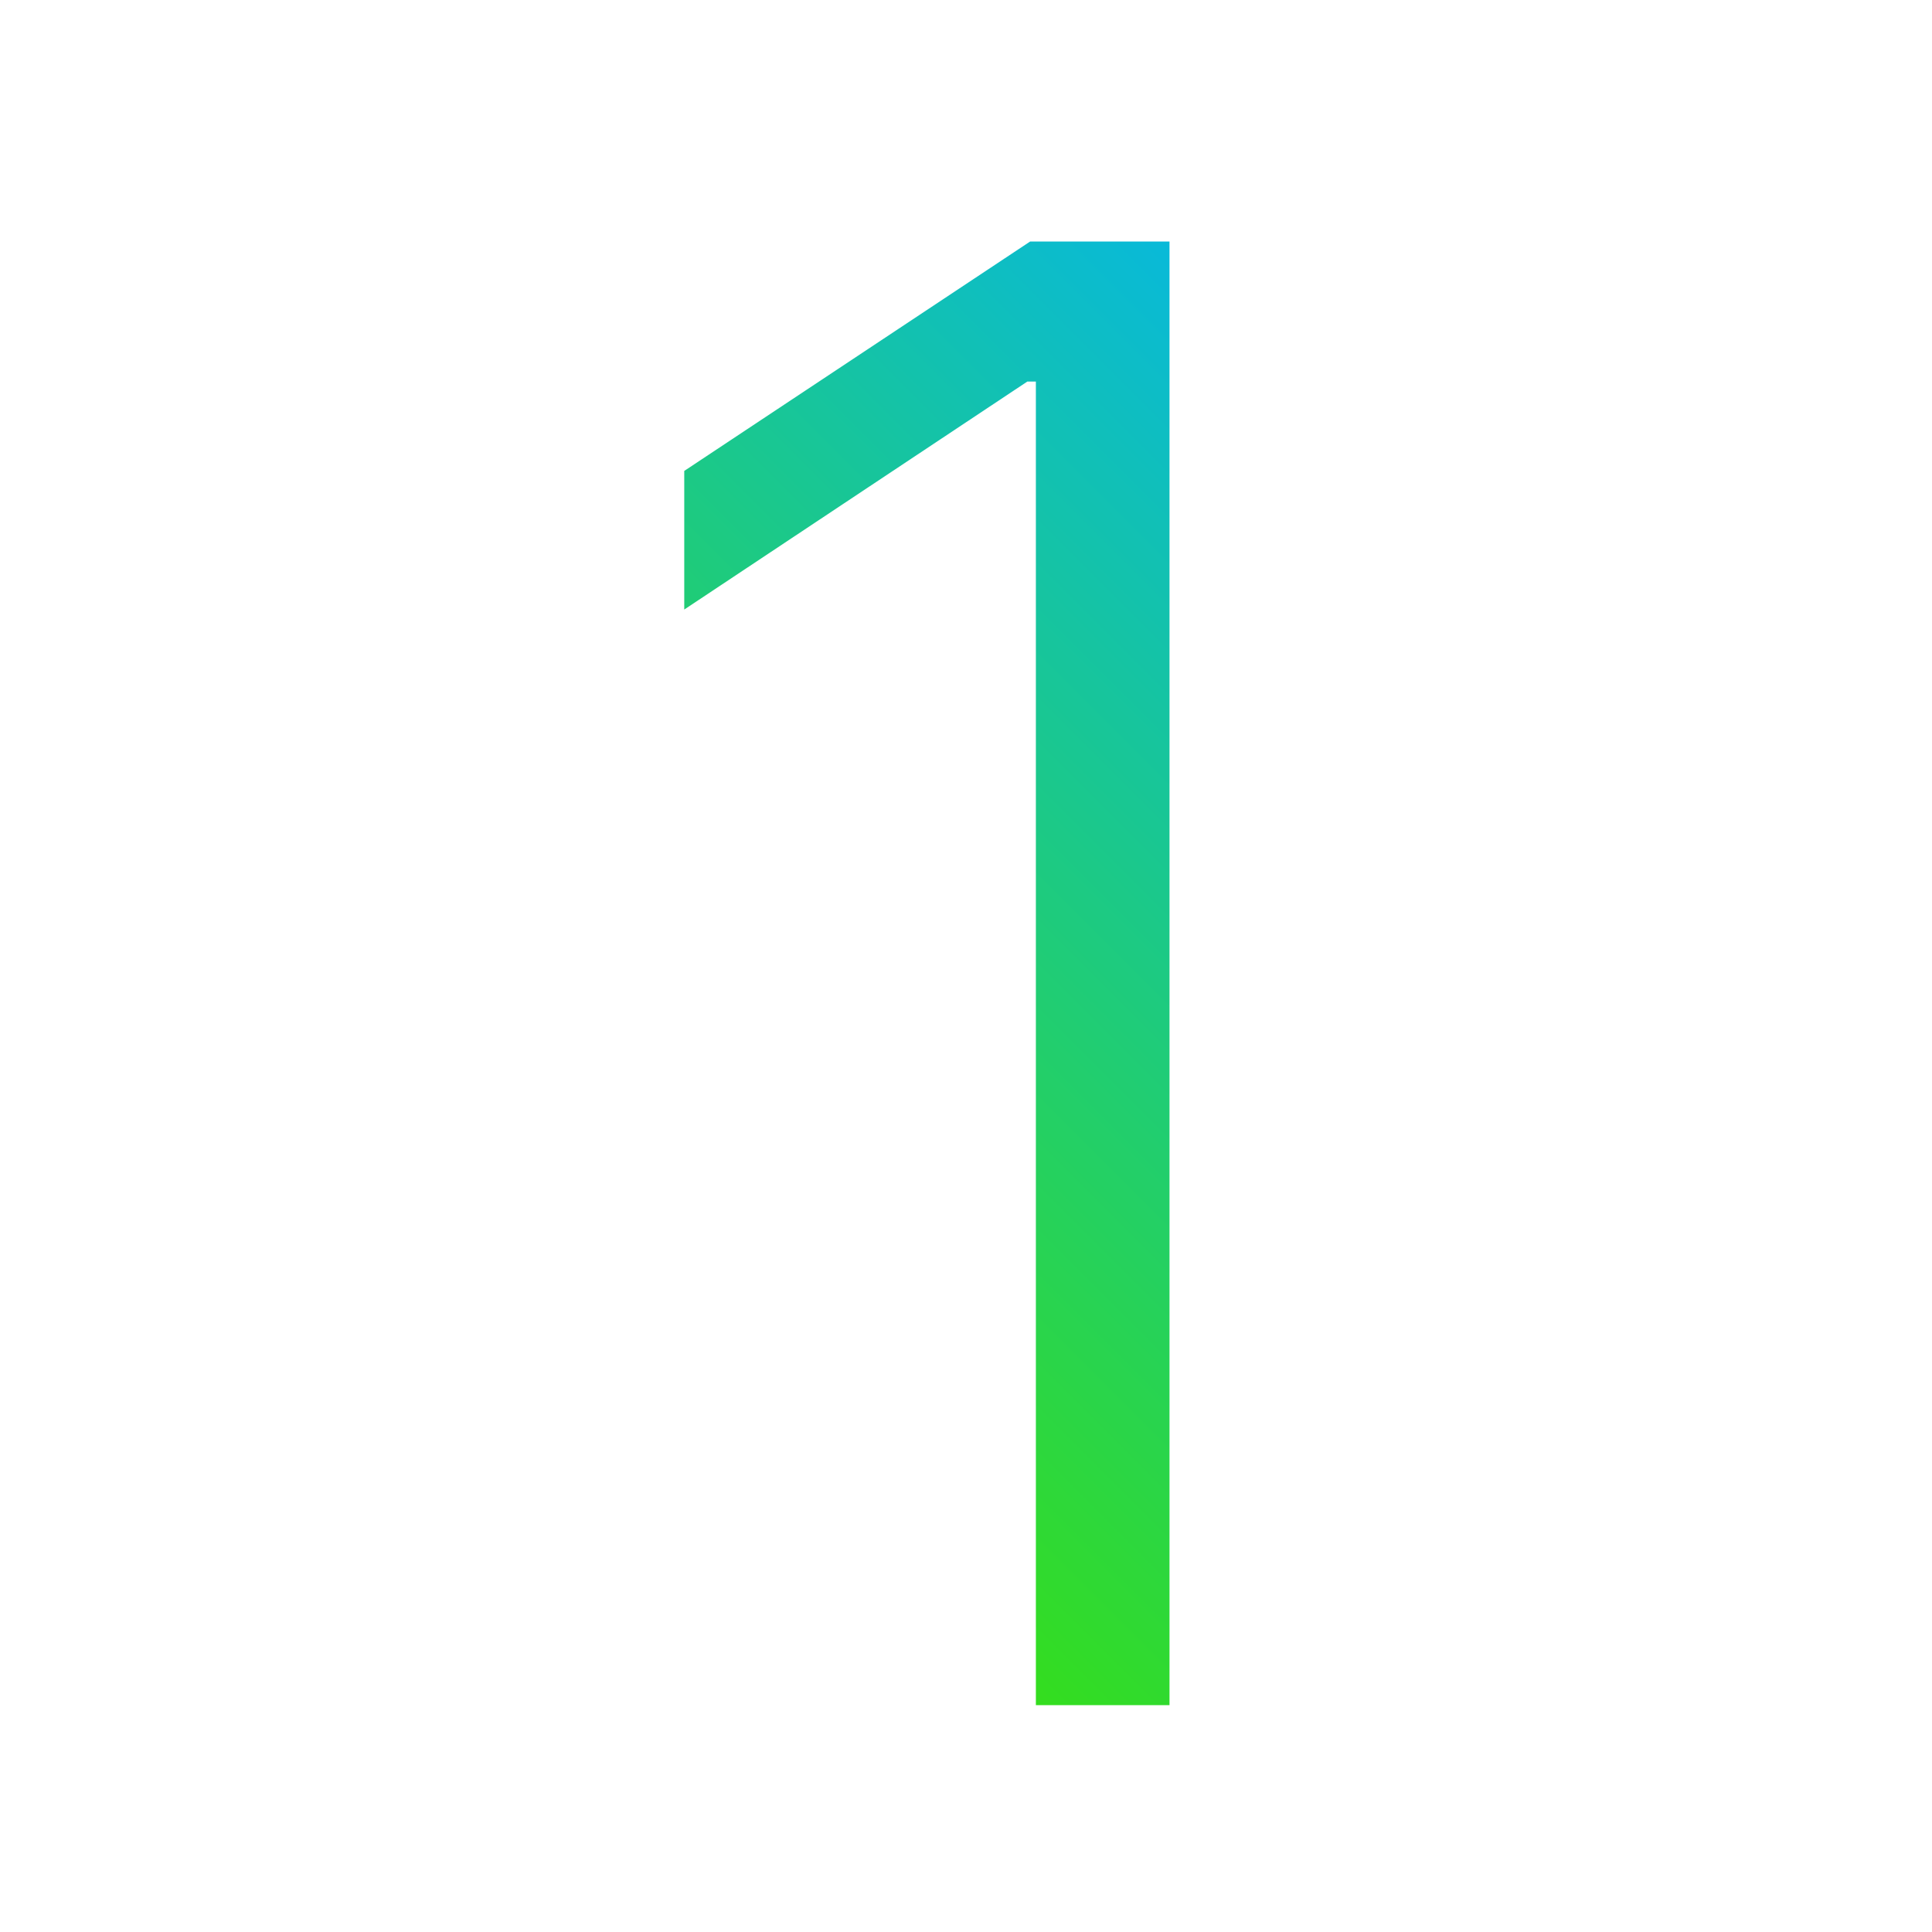 <svg width="48" height="48" viewBox="0 0 48 48" fill="none" xmlns="http://www.w3.org/2000/svg">
<path d="M29.056 6V42.364H25.736V9.48H25.523L17 15.144V11.7L25.594 6H29.056Z" fill="url(#paint0_linear_113_809)"/>
<defs>
<linearGradient id="paint0_linear_113_809" x1="14.919" y1="37.863" x2="41.919" y2="10.863" gradientUnits="userSpaceOnUse">
<stop stop-color="#3BE300"/>
<stop offset="1" stop-color="#00B2FF"/>
</linearGradient>
</defs>
</svg>
